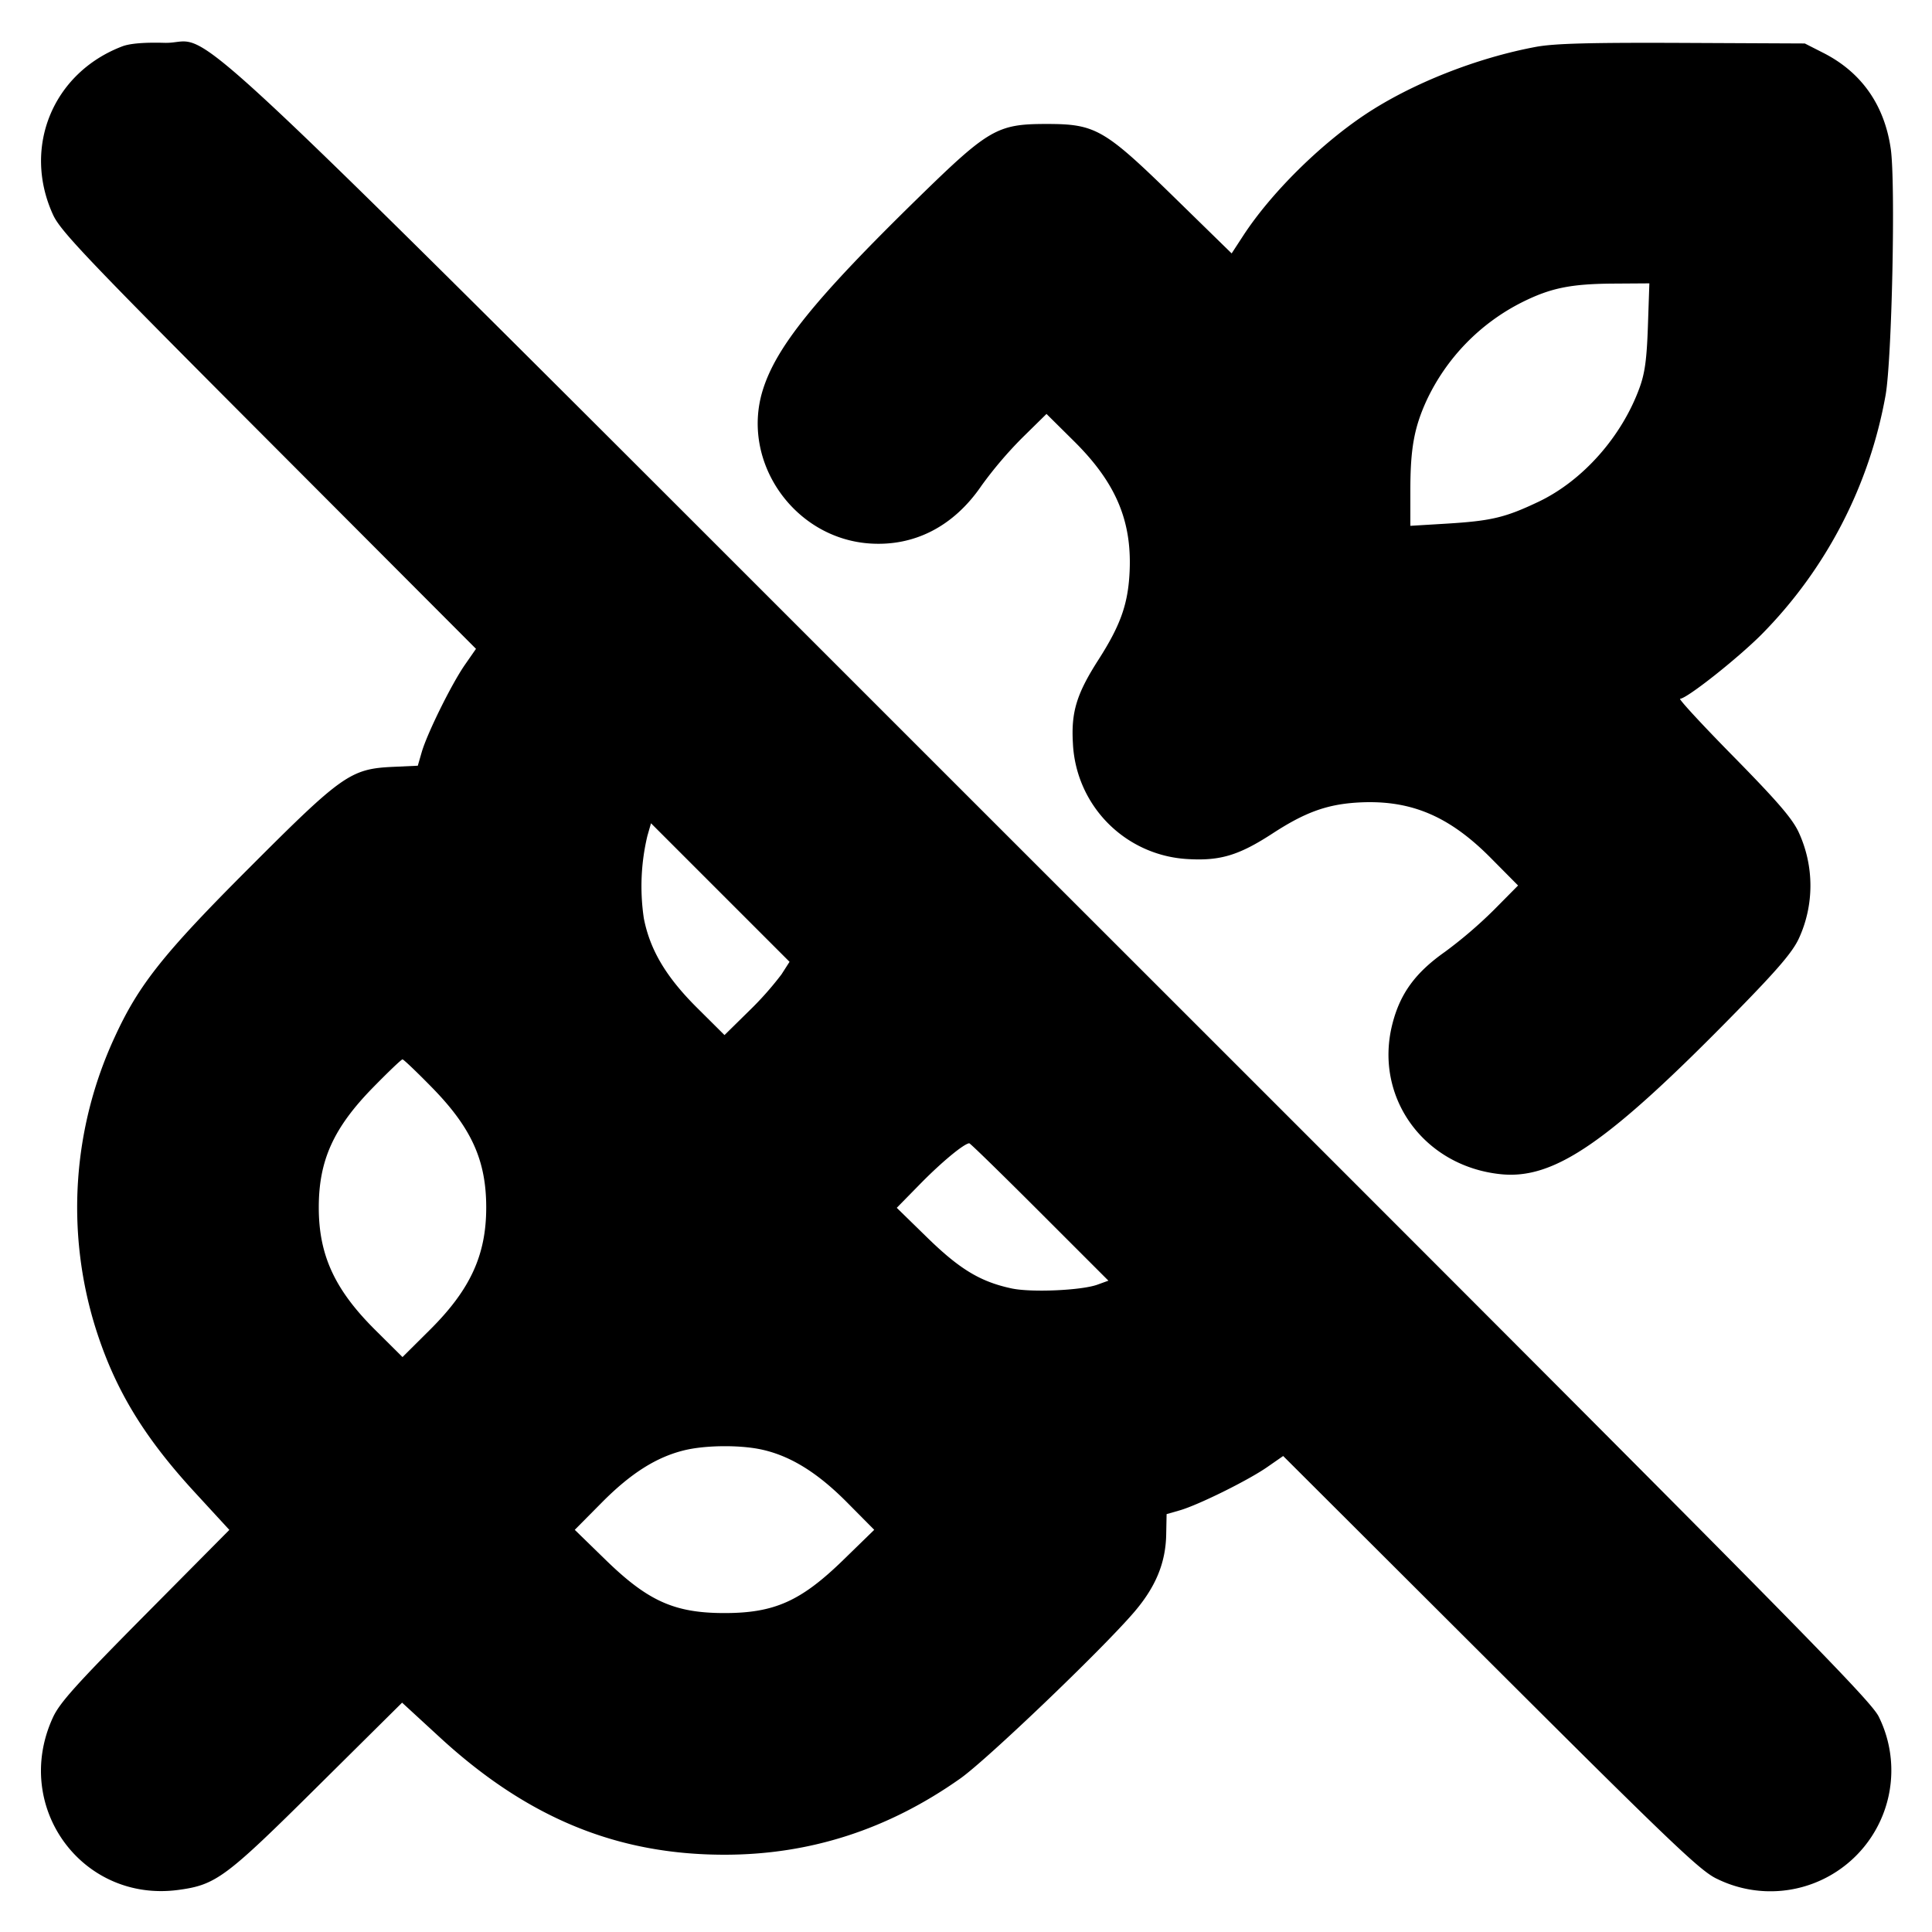 <svg xmlns="http://www.w3.org/2000/svg" width="24" height="24" fill="none" stroke="currentColor" stroke-linecap="round" stroke-linejoin="round" stroke-width="3"><path fill="#000" fill-rule="evenodd" stroke="none" d="M1.516.577C.655.907.276 1.832.659 2.668c.093.203.417.544 2.68 2.812l2.574 2.58-.139.2c-.165.238-.469.853-.536 1.086l-.048.166-.305.014c-.529.024-.634.098-1.786 1.252-1.068 1.068-1.376 1.455-1.674 2.105a5.03 5.03 0 0 0-.241 3.604c.24.767.6 1.362 1.242 2.058l.423.46-1.045 1.054C.945 20.926.74 21.153.656 21.338c-.507 1.107.365 2.301 1.562 2.139.465-.063.585-.152 1.723-1.281l1.054-1.045.46.423C6.544 22.579 7.659 23.04 9 23.04c1.061 0 2.031-.313 2.928-.946.326-.229 1.749-1.59 2.154-2.06.274-.317.399-.619.405-.975l.005-.25.164-.047c.231-.067.846-.371 1.084-.536l.2-.139 2.58 2.574c2.268 2.263 2.609 2.587 2.812 2.68a1.502 1.502 0 0 0 2.01-2.009c-.095-.21-1.076-1.202-10.274-10.395C1.635-.49 2.738.551 2.042.532c-.253-.007-.431.008-.526.045m17.565.005c-.742.138-1.551.459-2.129.845-.563.377-1.164.974-1.506 1.497l-.146.224-.7-.684c-.883-.863-.989-.924-1.6-.924s-.717.061-1.596.92c-1.283 1.254-1.766 1.853-1.931 2.394-.269.885.391 1.83 1.326 1.897.56.04 1.05-.213 1.395-.72a5 5 0 0 1 .502-.59L13 5.142l.342.339c.533.528.732 1.015.687 1.679-.025.368-.121.625-.382 1.033-.272.424-.342.65-.319 1.039a1.51 1.51 0 0 0 1.433 1.44c.399.023.631-.048 1.045-.317.397-.259.665-.358 1.034-.384.664-.045 1.151.154 1.679.687l.339.342-.299.302a5.5 5.5 0 0 1-.609.522c-.368.259-.557.518-.653.895-.232.907.387 1.767 1.343 1.867.668.07 1.338-.392 2.933-2.022.514-.525.697-.74.774-.908.191-.416.19-.896-.001-1.313-.078-.171-.261-.384-.809-.942-.39-.396-.69-.721-.666-.721.081 0 .708-.495 1.011-.798a5.64 5.64 0 0 0 1.542-2.976c.079-.461.124-2.629.064-3.055-.078-.546-.364-.954-.84-1.195L22.42.54 20.9.533c-1.149-.005-1.593.007-1.819.049m1.39 3.468c-.014.409-.037.584-.104.767-.221.608-.707 1.156-1.257 1.417-.413.196-.585.237-1.143.271l-.447.027v-.444c0-.514.047-.773.199-1.108a2.6 2.6 0 0 1 1.192-1.227c.352-.175.6-.226 1.124-.23l.454-.003zM9.708 12.104a4 4 0 0 1-.404.455L9 12.858l-.34-.338c-.386-.384-.585-.719-.662-1.112a2.7 2.7 0 0 1 .044-1.024l.045-.157.861.861.86.86zM5.367 13.51c.491.502.673.906.673 1.49 0 .591-.198 1.021-.7 1.52l-.34.338-.34-.338c-.502-.499-.7-.929-.7-1.52 0-.584.182-.988.673-1.49.188-.192.353-.35.367-.35s.179.158.367.35m7.548 1.545.854.854-.135.049c-.196.072-.823.1-1.069.047-.386-.083-.642-.237-1.045-.63l-.38-.371.3-.306c.258-.262.53-.488.6-.496.012-.001.405.383.875.853m-3.467 2.949c.363.076.703.285 1.073.658l.339.342-.38.37c-.529.516-.859.664-1.48.664s-.951-.148-1.48-.664l-.38-.37.338-.341c.359-.362.677-.563 1.022-.647.257-.063.678-.068.948-.012"/></svg>
